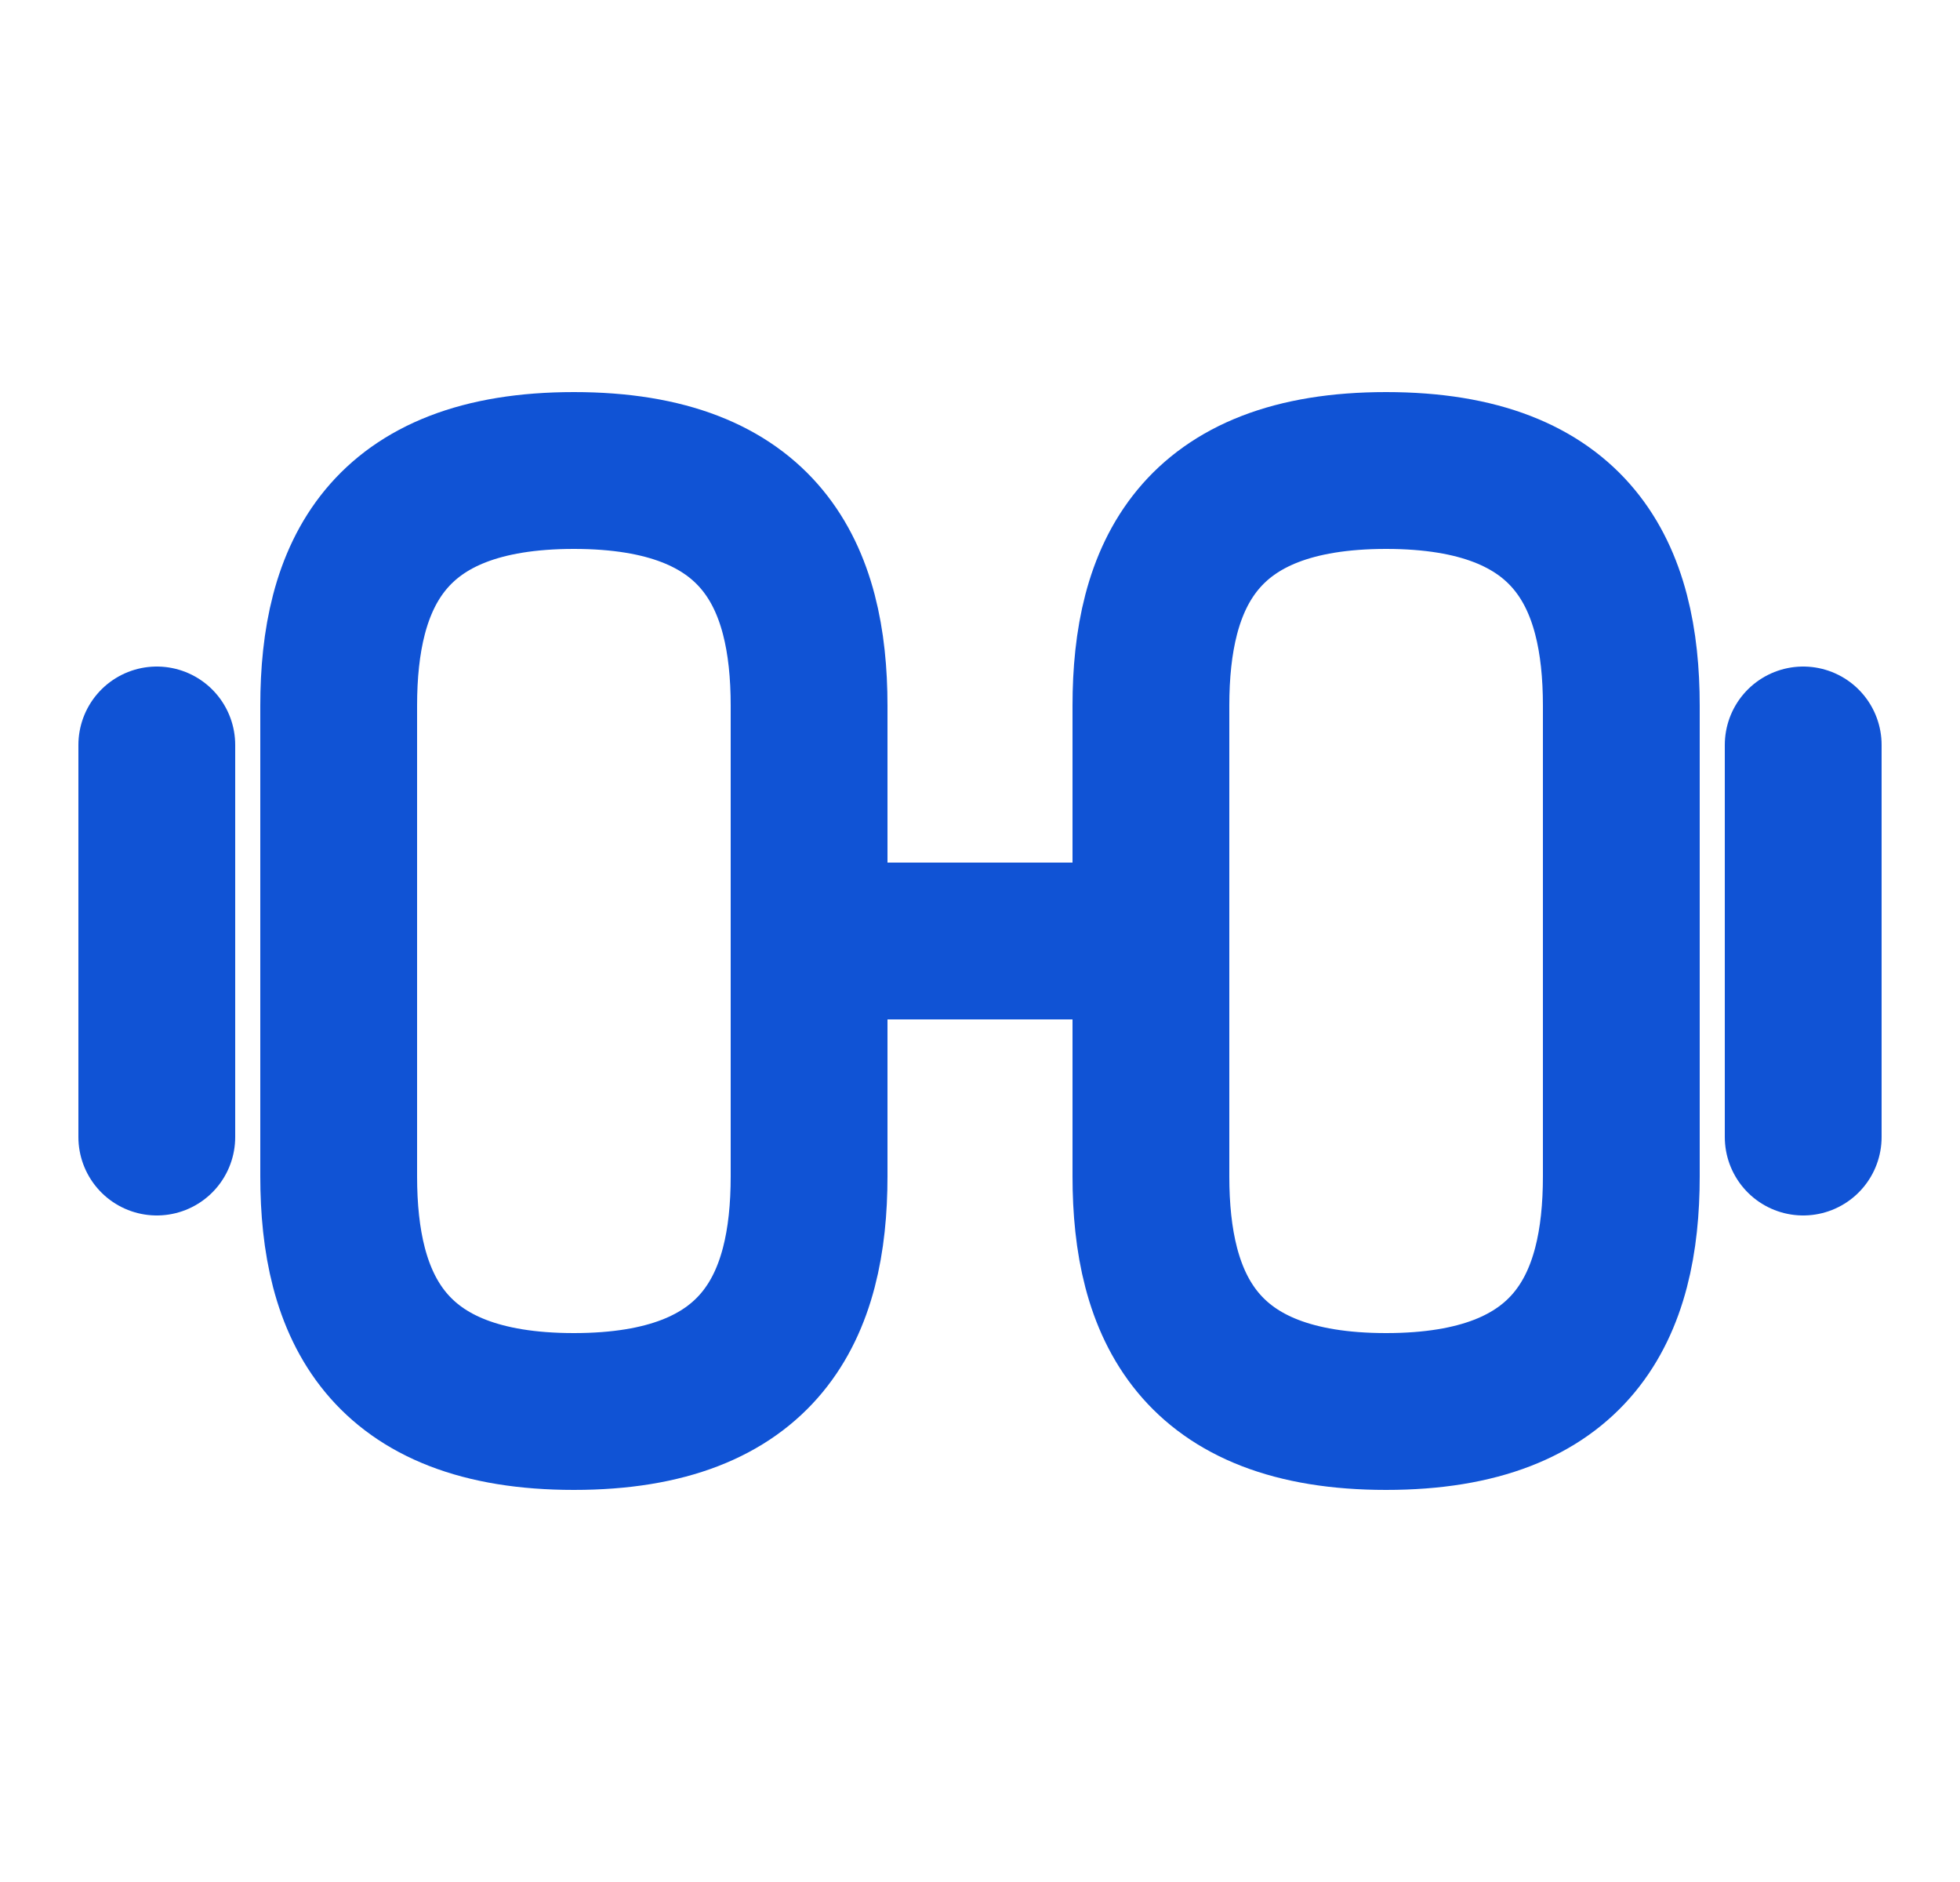 <svg width="25" height="24" viewBox="0 0 25 24" fill="none" xmlns="http://www.w3.org/2000/svg">
<path d="M17.68 18C20.08 18 20.68 16.65 20.68 15V9C20.68 7.35 20.08 6 17.68 6C15.28 6 14.68 7.35 14.68 9V15C14.68 16.65 15.28 18 17.68 18Z" stroke="#1053D5" stroke-width="2" stroke-linecap="round" stroke-linejoin="round"/>
<path d="M7.32 18C4.92 18 4.32 16.65 4.32 15V9C4.32 7.35 4.92 6 7.32 6C9.72 6 10.32 7.35 10.32 9V15C10.32 16.65 9.72 18 7.32 18Z" stroke="#1053D5" stroke-width="2" stroke-linecap="round" stroke-linejoin="round"/>
<path d="M10.32 12H14.68" stroke="#1053D5" stroke-width="2" stroke-linecap="round" stroke-linejoin="round"/>
<path d="M23 14.5V9.5" stroke="#1053D5" stroke-width="2" stroke-linecap="round" stroke-linejoin="round"/>
<path d="M2 14.5V9.5" stroke="#1053D5" stroke-width="2" stroke-linecap="round" stroke-linejoin="round"/>
</svg>
